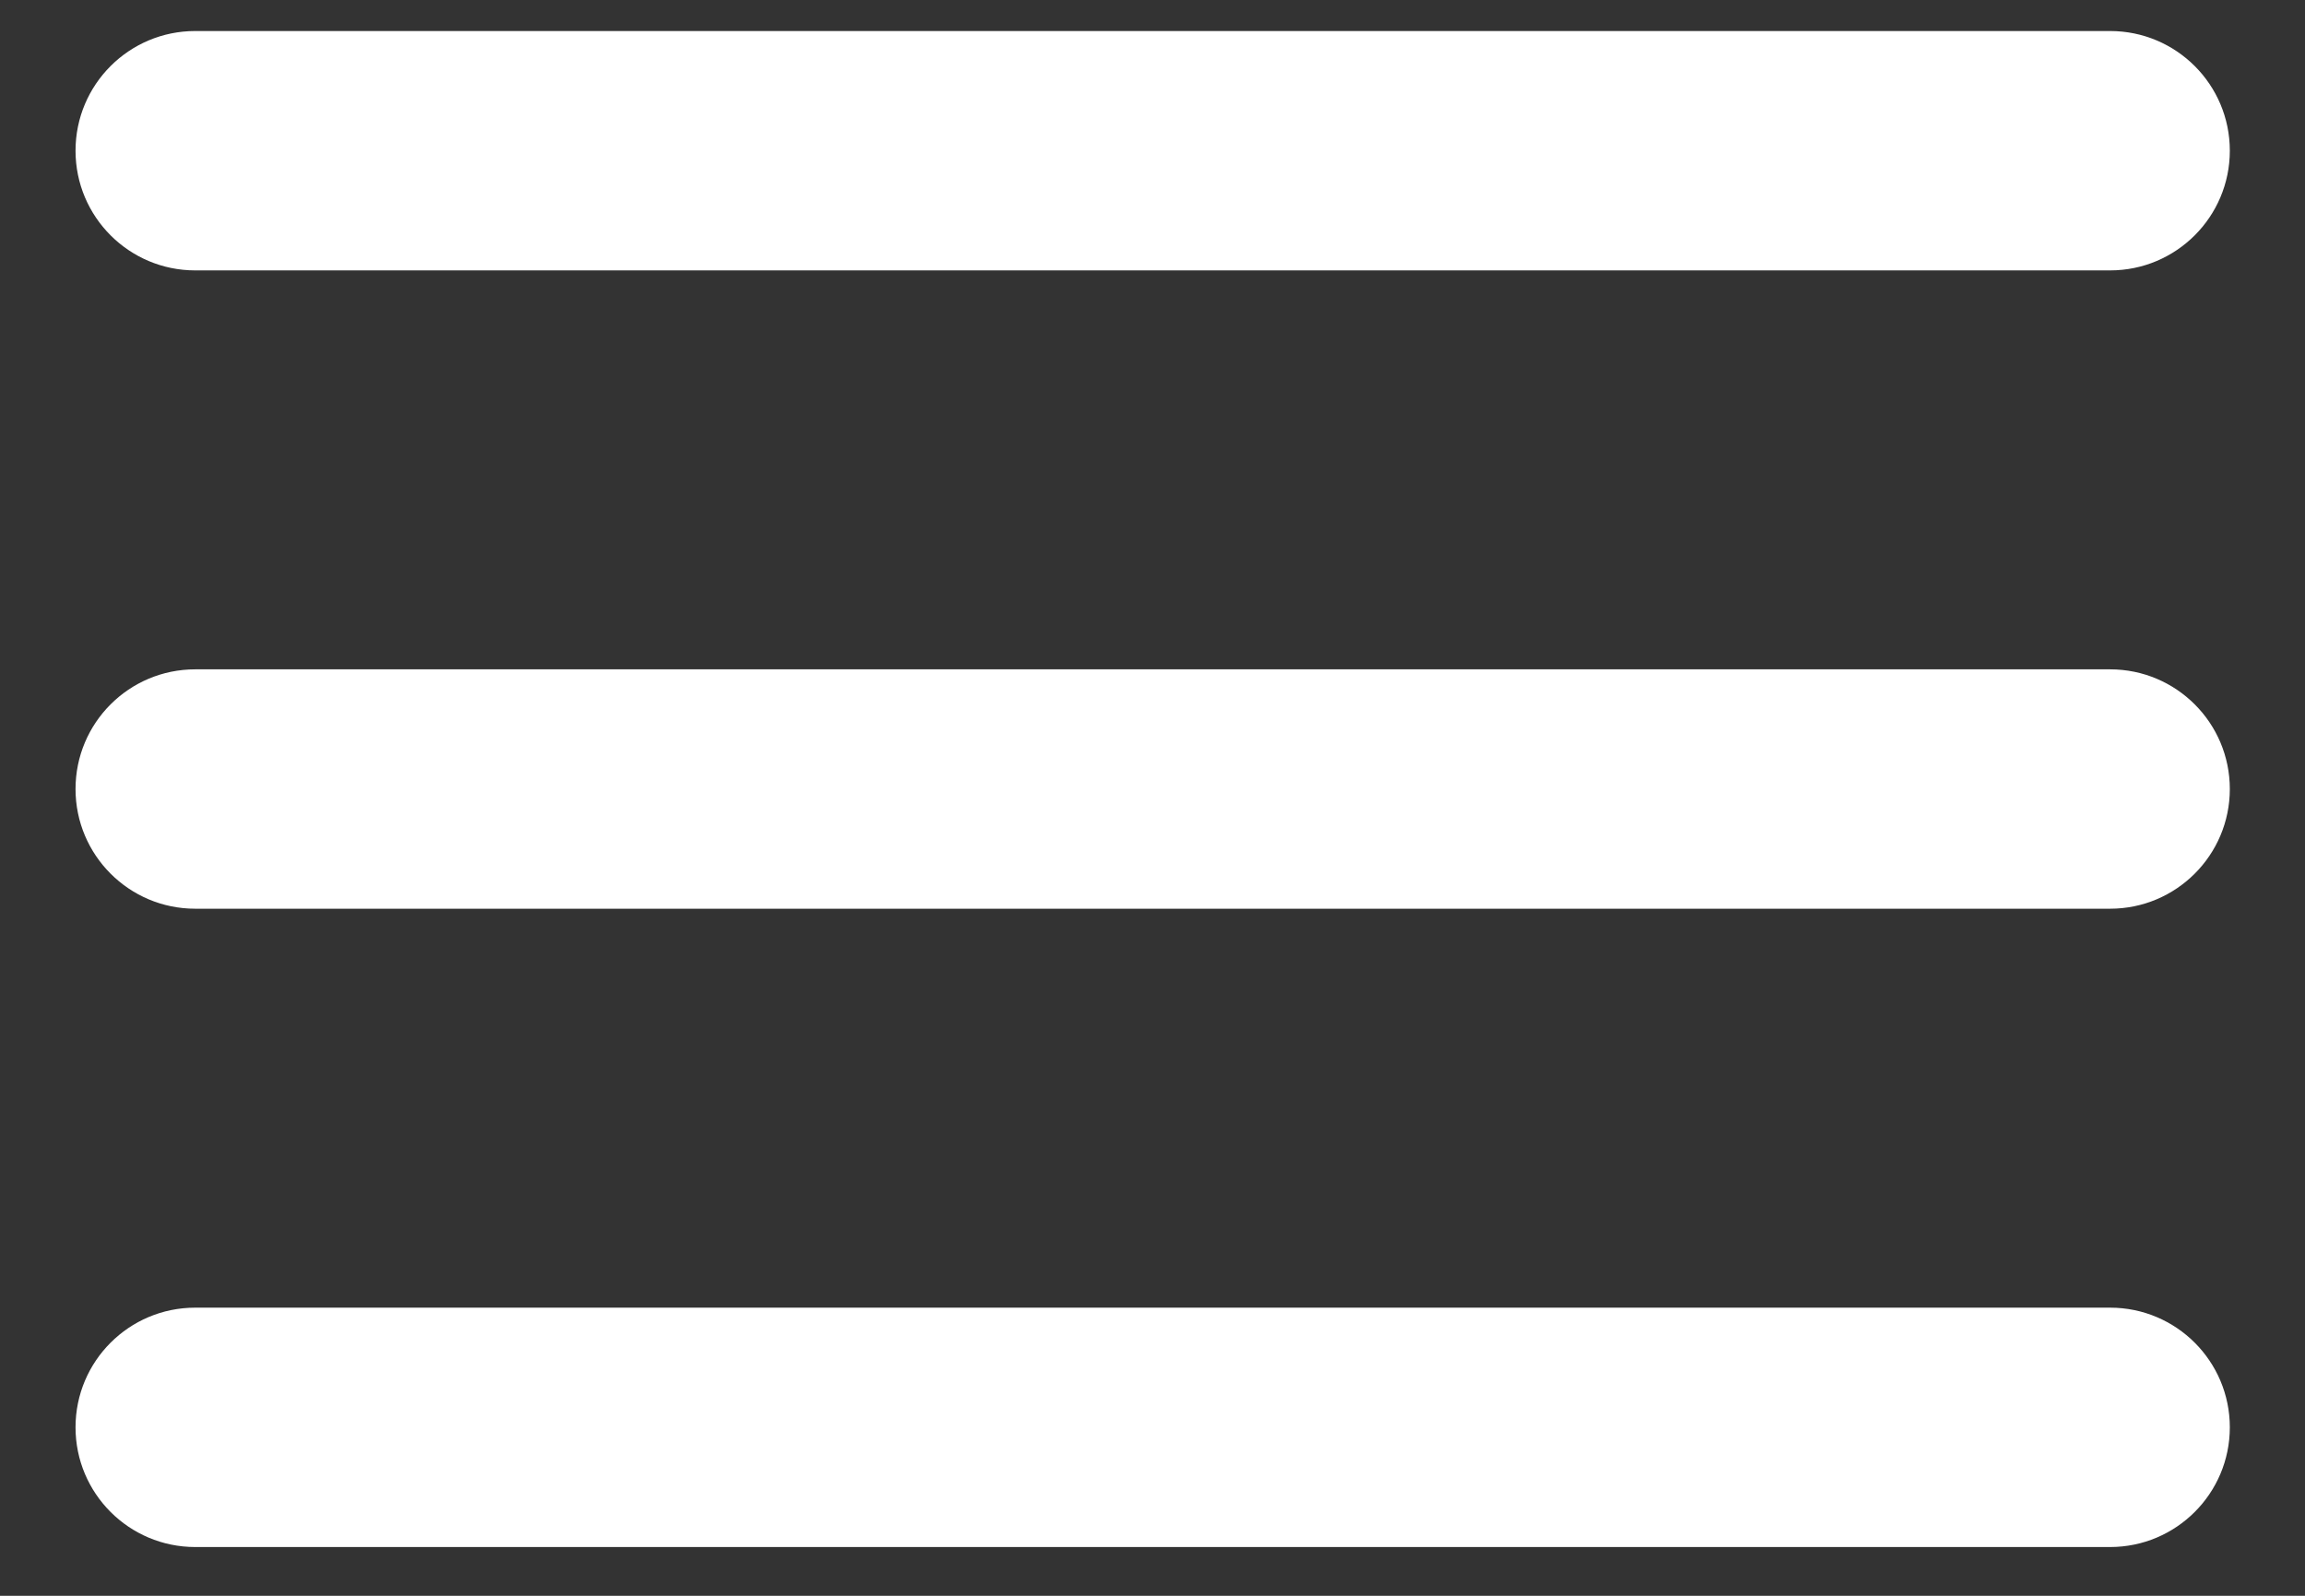 <svg width="26" height="18" viewBox="0 0 26 18" fill="none" xmlns="http://www.w3.org/2000/svg">
<rect x="0" y="0" width="26" height="18" fill="#333333" stroke="none"/>
<g clip-path="url(#clip0_2851_12924)">
<path d="M2.202 7.55C1.456 7.55 0.852 8.154 0.852 8.9C0.852 9.645 1.456 10.25 2.202 10.25V7.55ZM23.802 10.25C24.547 10.25 25.152 9.645 25.152 8.9C25.152 8.154 24.547 7.55 23.802 7.55V10.25ZM2.202 14.75C1.456 14.75 0.852 15.354 0.852 16.1C0.852 16.845 1.456 17.45 2.202 17.45V14.75ZM23.802 17.45C24.547 17.45 25.152 16.845 25.152 16.1C25.152 15.354 24.547 14.75 23.802 14.75V17.45ZM2.202 0.35C1.456 0.35 0.852 0.954 0.852 1.7C0.852 2.445 1.456 3.05 2.202 3.05V0.35ZM23.802 3.05C24.547 3.05 25.152 2.445 25.152 1.7C25.152 0.954 24.547 0.35 23.802 0.35V3.05ZM2.202 10.25H23.802V7.55H2.202V10.25ZM2.202 17.45H23.802V14.75H2.202V17.45ZM2.202 3.05H23.802V0.35H2.202V3.05Z" fill="white"/>
</g>
<defs>
<clipPath id="clip0_2851_12924">
<rect width="26" height="18" fill="white"/>
</clipPath>
</defs>
</svg>
